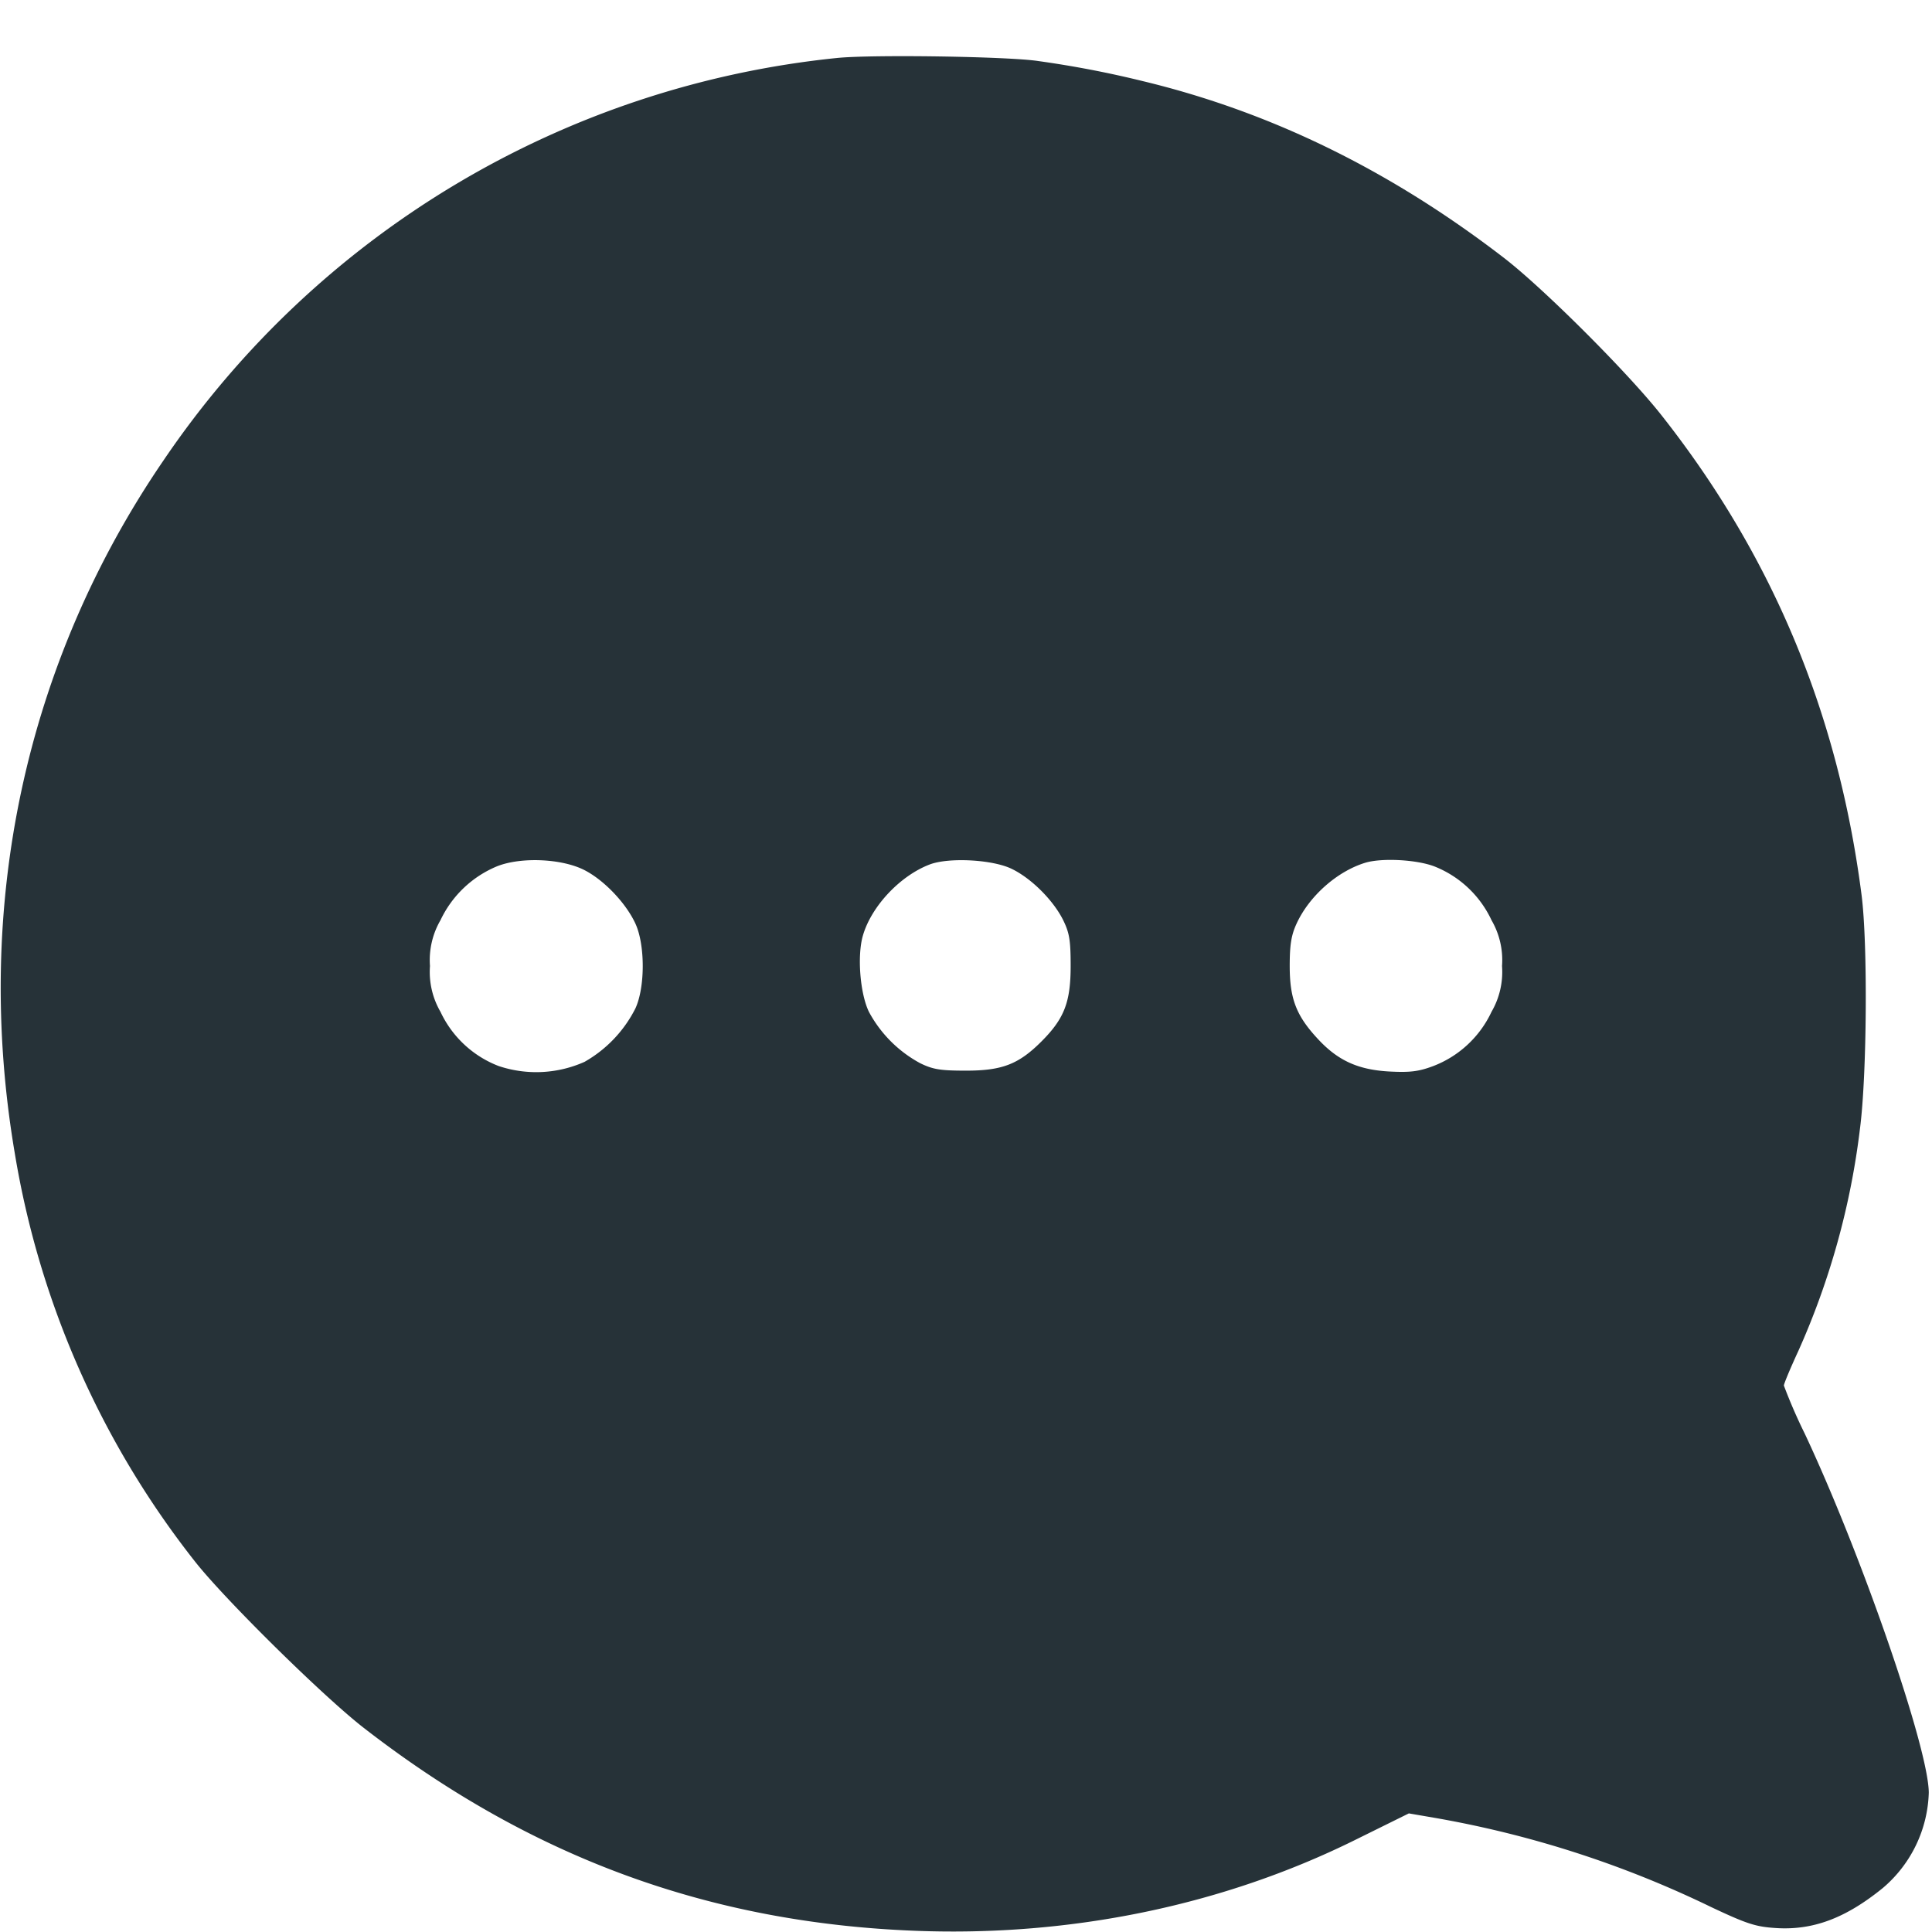 <svg xmlns="http://www.w3.org/2000/svg" viewBox="0 0 18 18" style="enable-background:new 0 0 18 18" xml:space="preserve"><path d="M7.8.54a8.634 8.634 0 0 0-6.277 3.75C.235 6.174-.252 8.441.137 10.74a8.33 8.33 0 0 0 1.681 3.81c.279.354 1.193 1.255 1.572 1.549 1.553 1.205 3.217 1.817 5.145 1.89 1.443.055 2.855-.237 4.081-.842l.51-.252.25.043a9.699 9.699 0 0 1 2.565.829c.335.158.416.184.603.196.346.023.651-.091.998-.373a1.21 1.21 0 0 0 .428-.887c0-.407-.624-2.215-1.155-3.345a4.93 4.93 0 0 1-.195-.449c0-.017.061-.163.135-.323a7.161 7.161 0 0 0 .574-2.071c.065-.499.073-1.723.015-2.175-.218-1.694-.831-3.163-1.868-4.476-.313-.396-1.098-1.18-1.466-1.463-1.061-.816-2.172-1.359-3.366-1.646a9.575 9.575 0 0 0-.969-.186C9.4.526 8.126.507 7.8.54M5.446 8.107c.183.094.386.307.474.498.091.198.091.592 0 .79a1.187 1.187 0 0 1-.474.498 1.103 1.103 0 0 1-.8.039.99.99 0 0 1-.542-.505A.74.74 0 0 1 4.006 9a.74.74 0 0 1 .098-.427 1.01 1.01 0 0 1 .527-.502c.224-.089.605-.072.815.036m3.982-.011c.183.089.386.293.477.476.059.12.07.19.07.428 0 .336-.059.49-.272.703-.213.213-.367.272-.703.272-.238 0-.308-.011-.428-.07a1.176 1.176 0 0 1-.476-.477c-.083-.17-.111-.522-.057-.71.078-.273.347-.559.623-.664.179-.068.589-.046.766.042m3.933-.025a.988.988 0 0 1 .535.502.74.74 0 0 1 .098.427.74.74 0 0 1-.098.427.99.99 0 0 1-.542.505c-.136.051-.215.061-.409.051-.293-.016-.482-.102-.671-.308-.198-.214-.258-.372-.258-.675 0-.197.014-.287.064-.395.118-.257.378-.487.64-.567.152-.046.473-.03.641.033" fill-rule="evenodd" fill="#263238"/></svg>